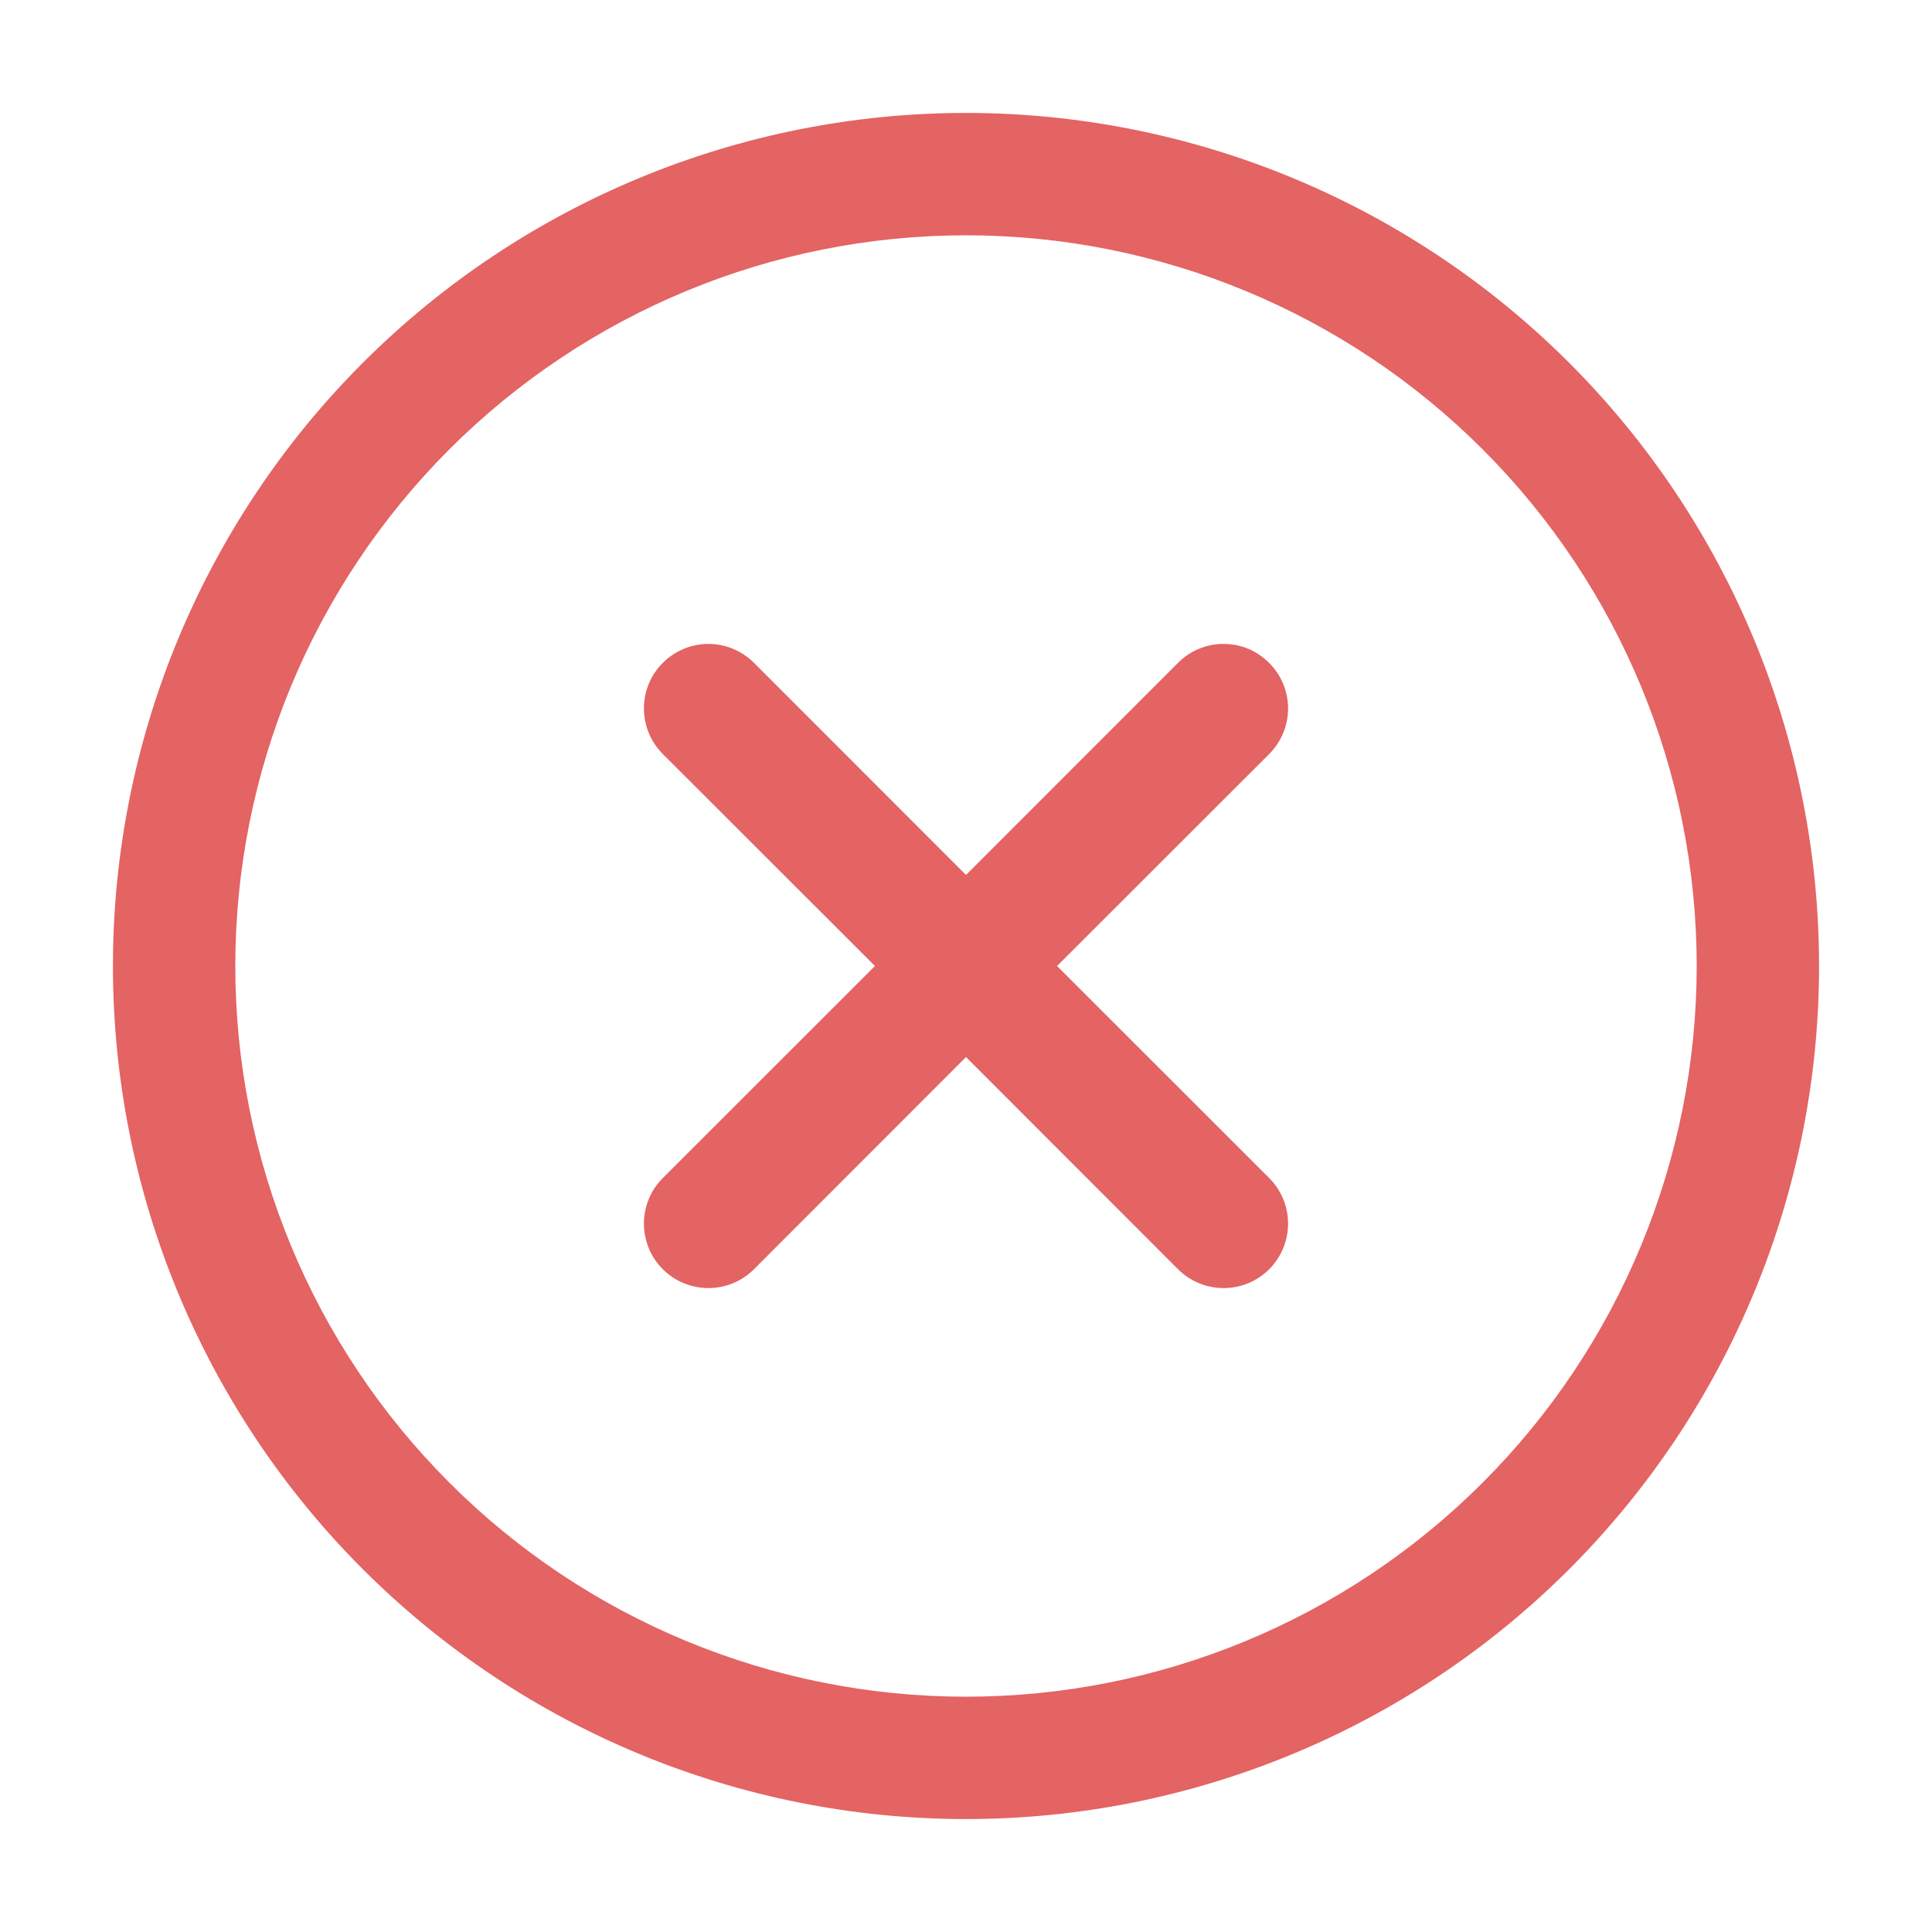 <svg width="24" height="24" viewBox="0 0 24 24" fill="none" xmlns="http://www.w3.org/2000/svg">
<path fill-rule="evenodd" clip-rule="evenodd" d="M1.403 12C1.403 9.19 2.52 6.494 4.507 4.507C6.494 2.52 9.19 1.403 12 1.403C14.81 1.403 17.506 2.52 19.493 4.507C21.48 6.494 22.597 9.19 22.597 12C22.597 14.811 21.48 17.506 19.493 19.493C17.506 21.48 14.81 22.597 12 22.597C9.19 22.597 6.494 21.48 4.507 19.493C2.52 17.506 1.403 14.811 1.403 12ZM12 2.923C9.593 2.923 7.284 3.88 5.582 5.582C3.88 7.284 2.923 9.593 2.923 12C2.923 14.407 3.88 16.716 5.582 18.418C7.284 20.121 9.593 21.077 12 21.077C14.407 21.077 16.716 20.121 18.418 18.418C20.12 16.716 21.077 14.407 21.077 12C21.077 9.593 20.12 7.284 18.418 5.582C16.716 3.88 14.407 2.923 12 2.923ZM15.766 8.235C15.916 8.385 16.001 8.589 16.001 8.801C16.001 9.013 15.916 9.216 15.766 9.367L13.131 12L15.766 14.634C15.917 14.784 16.001 14.988 16.001 15.2C16.001 15.413 15.917 15.616 15.766 15.767C15.616 15.917 15.412 16.001 15.2 16.001C14.988 16.001 14.784 15.917 14.634 15.767L12 13.131L9.366 15.767C9.292 15.841 9.204 15.9 9.107 15.94C9.009 15.98 8.905 16.001 8.8 16.001C8.695 16.001 8.591 15.98 8.493 15.94C8.396 15.9 8.308 15.841 8.234 15.767C8.159 15.692 8.1 15.604 8.06 15.507C8.02 15.409 7.999 15.305 7.999 15.2C7.999 15.095 8.02 14.991 8.06 14.894C8.1 14.796 8.159 14.708 8.234 14.634L10.869 12L8.234 9.367C8.083 9.216 7.999 9.013 7.999 8.8C7.999 8.588 8.083 8.384 8.234 8.234C8.384 8.084 8.588 7.999 8.8 7.999C9.012 7.999 9.216 8.084 9.366 8.234L12 10.869L14.634 8.234C14.708 8.159 14.796 8.1 14.893 8.06C14.991 8.019 15.095 7.999 15.2 7.999C15.305 7.999 15.409 8.019 15.507 8.06C15.604 8.1 15.692 8.161 15.766 8.235Z" fill="#E46363"/>
</svg>
